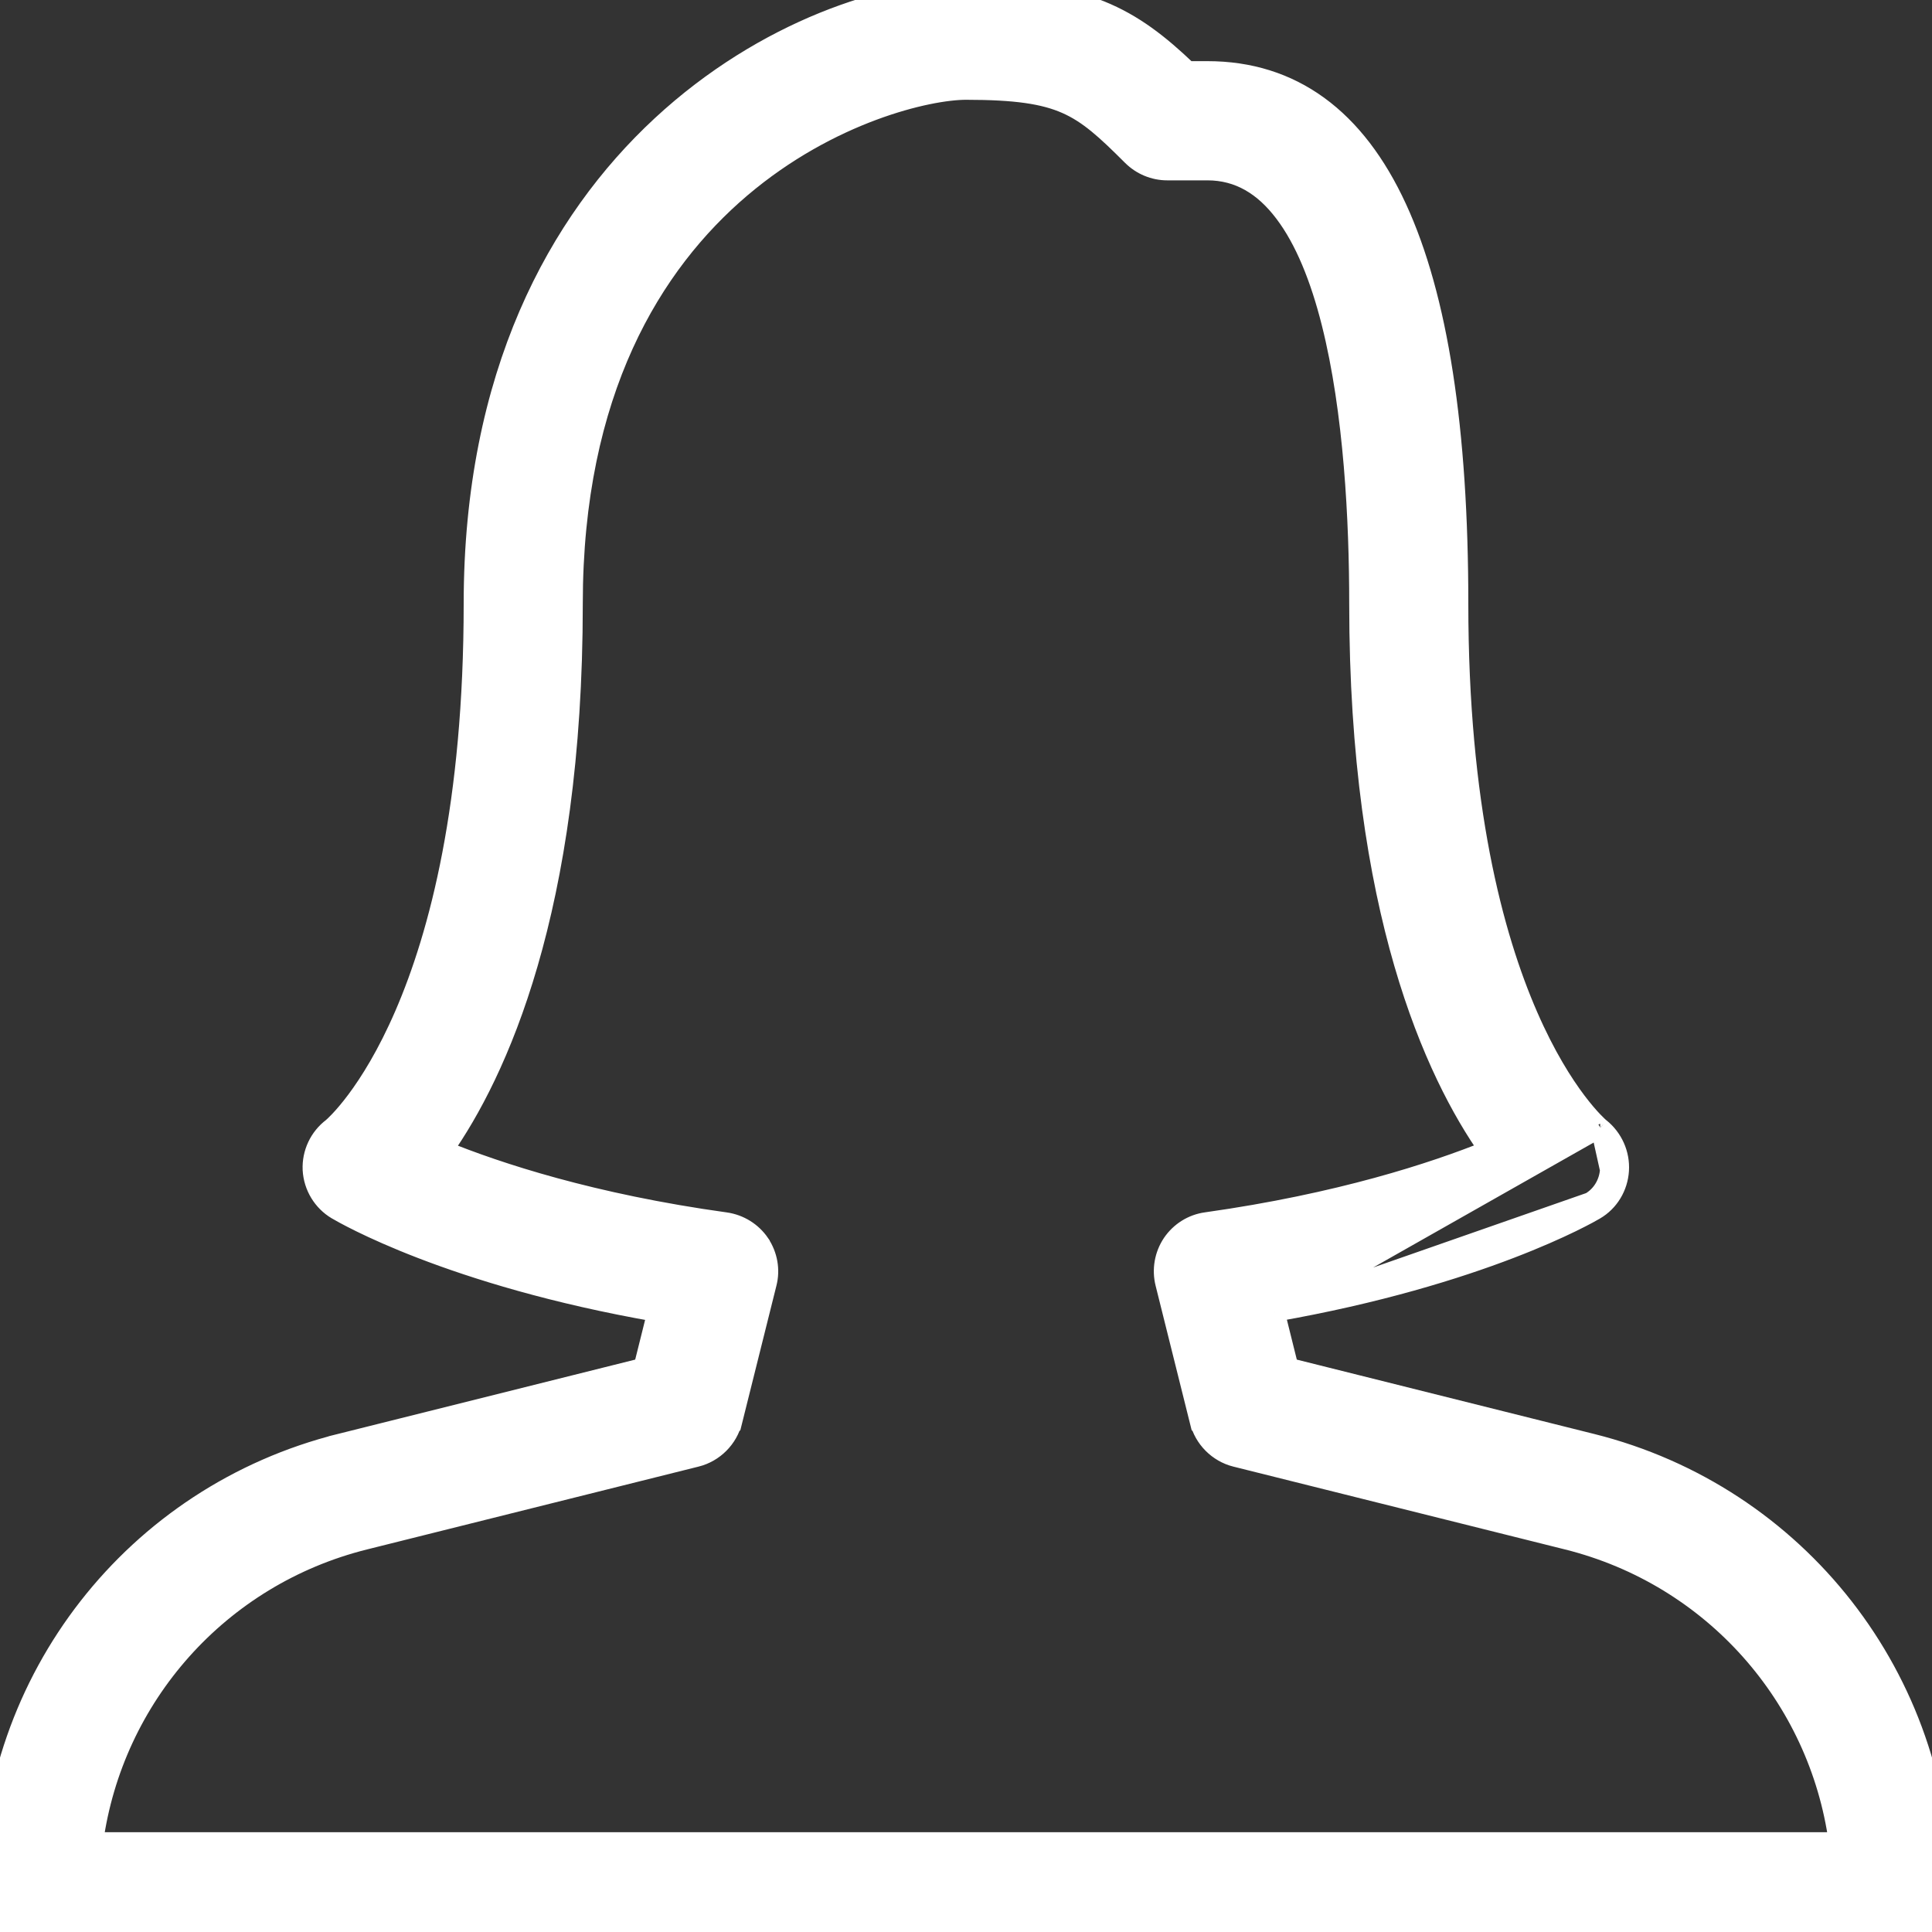 <svg width="20" height="20" viewBox="0 0 20 20" fill="none" xmlns="http://www.w3.org/2000/svg">
<rect x="0" y="0" width="20" height="20" fill="#333333" stroke="none"/>
<g clip-path="url(#clip0)">
<path d="M16.566 11.674L16.567 11.675C16.699 11.781 16.774 11.946 16.763 12.117M16.566 11.674L16.663 12.11M16.566 11.674C16.566 11.675 16.566 11.674 16.565 11.674C16.534 11.647 15.1 10.421 15.1 6.25C15.1 4.448 14.89 3.077 14.463 2.152C14.249 1.688 13.979 1.333 13.649 1.093C13.319 0.853 12.934 0.733 12.5 0.733H12.294C12.003 0.455 11.737 0.246 11.393 0.107C11.038 -0.036 10.61 -0.1 10 -0.1C8.386 -0.1 4.9 1.512 4.9 6.25C4.9 10.4 3.48 11.635 3.44 11.67C3.439 11.671 3.439 11.671 3.439 11.671C3.302 11.774 3.225 11.938 3.233 12.109L3.233 12.11C3.243 12.282 3.337 12.438 3.485 12.526L3.485 12.526L3.487 12.527C3.557 12.568 4.655 13.21 6.801 13.584L6.658 14.157L3.523 14.941L3.547 15.037L3.523 14.941C1.39 15.474 -0.1 17.383 -0.1 19.583C-0.1 19.869 0.131 20.1 0.417 20.1H19.583C19.869 20.1 20.1 19.866 20.1 19.582C20.1 17.382 18.61 15.474 16.477 14.941L13.342 14.157L13.199 13.582M16.566 11.674L13.199 13.582M16.763 12.117L16.663 12.11M16.763 12.117C16.763 12.117 16.763 12.117 16.763 12.117L16.663 12.11M16.763 12.117C16.752 12.286 16.661 12.441 16.512 12.528M16.663 12.11C16.654 12.248 16.58 12.373 16.462 12.442M16.512 12.528C16.513 12.528 16.513 12.527 16.513 12.527L16.462 12.442M16.512 12.528C16.448 12.566 15.338 13.207 13.199 13.582M16.512 12.528C16.512 12.528 16.512 12.528 16.512 12.528L16.462 12.442M16.462 12.442L13.199 13.582M7.785 12.928C7.851 13.027 7.872 13.148 7.843 13.262L7.785 12.928ZM7.785 12.928C7.718 12.831 7.614 12.766 7.497 12.749L7.785 12.928ZM3.774 15.943L7.208 15.085L7.209 15.085C7.393 15.038 7.538 14.893 7.584 14.709L7.585 14.709L7.94 13.287C7.94 13.287 7.94 13.287 7.94 13.287C7.977 13.145 7.949 12.994 7.868 12.873L7.868 12.872C7.785 12.751 7.656 12.671 7.511 12.65L7.51 12.65C6.127 12.458 5.151 12.136 4.588 11.907C5.144 11.115 5.933 9.431 5.933 6.25C5.933 4.052 6.756 2.726 7.671 1.948C8.592 1.166 9.611 0.933 10 0.933C10.511 0.933 10.806 0.976 11.037 1.078C11.268 1.18 11.446 1.344 11.718 1.616L11.718 1.616C11.815 1.712 11.946 1.767 12.083 1.767H12.5C12.824 1.767 13.082 1.925 13.292 2.203C13.505 2.483 13.664 2.881 13.78 3.341C14.012 4.261 14.067 5.396 14.067 6.25C14.067 9.428 14.854 11.112 15.411 11.905C14.844 12.134 13.865 12.455 12.489 12.649C12.344 12.668 12.214 12.75 12.132 12.871L12.132 12.871C12.051 12.992 12.024 13.143 12.06 13.286C12.06 13.286 12.06 13.286 12.06 13.286L12.415 14.709L12.416 14.709C12.462 14.893 12.607 15.038 12.79 15.085L12.791 15.085L16.226 15.943C16.226 15.943 16.226 15.943 16.226 15.943C17.729 16.319 18.825 17.566 19.031 19.067H0.968C1.174 17.566 2.27 16.319 3.774 15.943Z" fill="white" stroke="white" stroke-width="0.2"/>
</g>
<defs>
<clipPath id="clip0">
<rect width="20" height="20" fill="white"/>
</clipPath>
</defs>
</svg>
